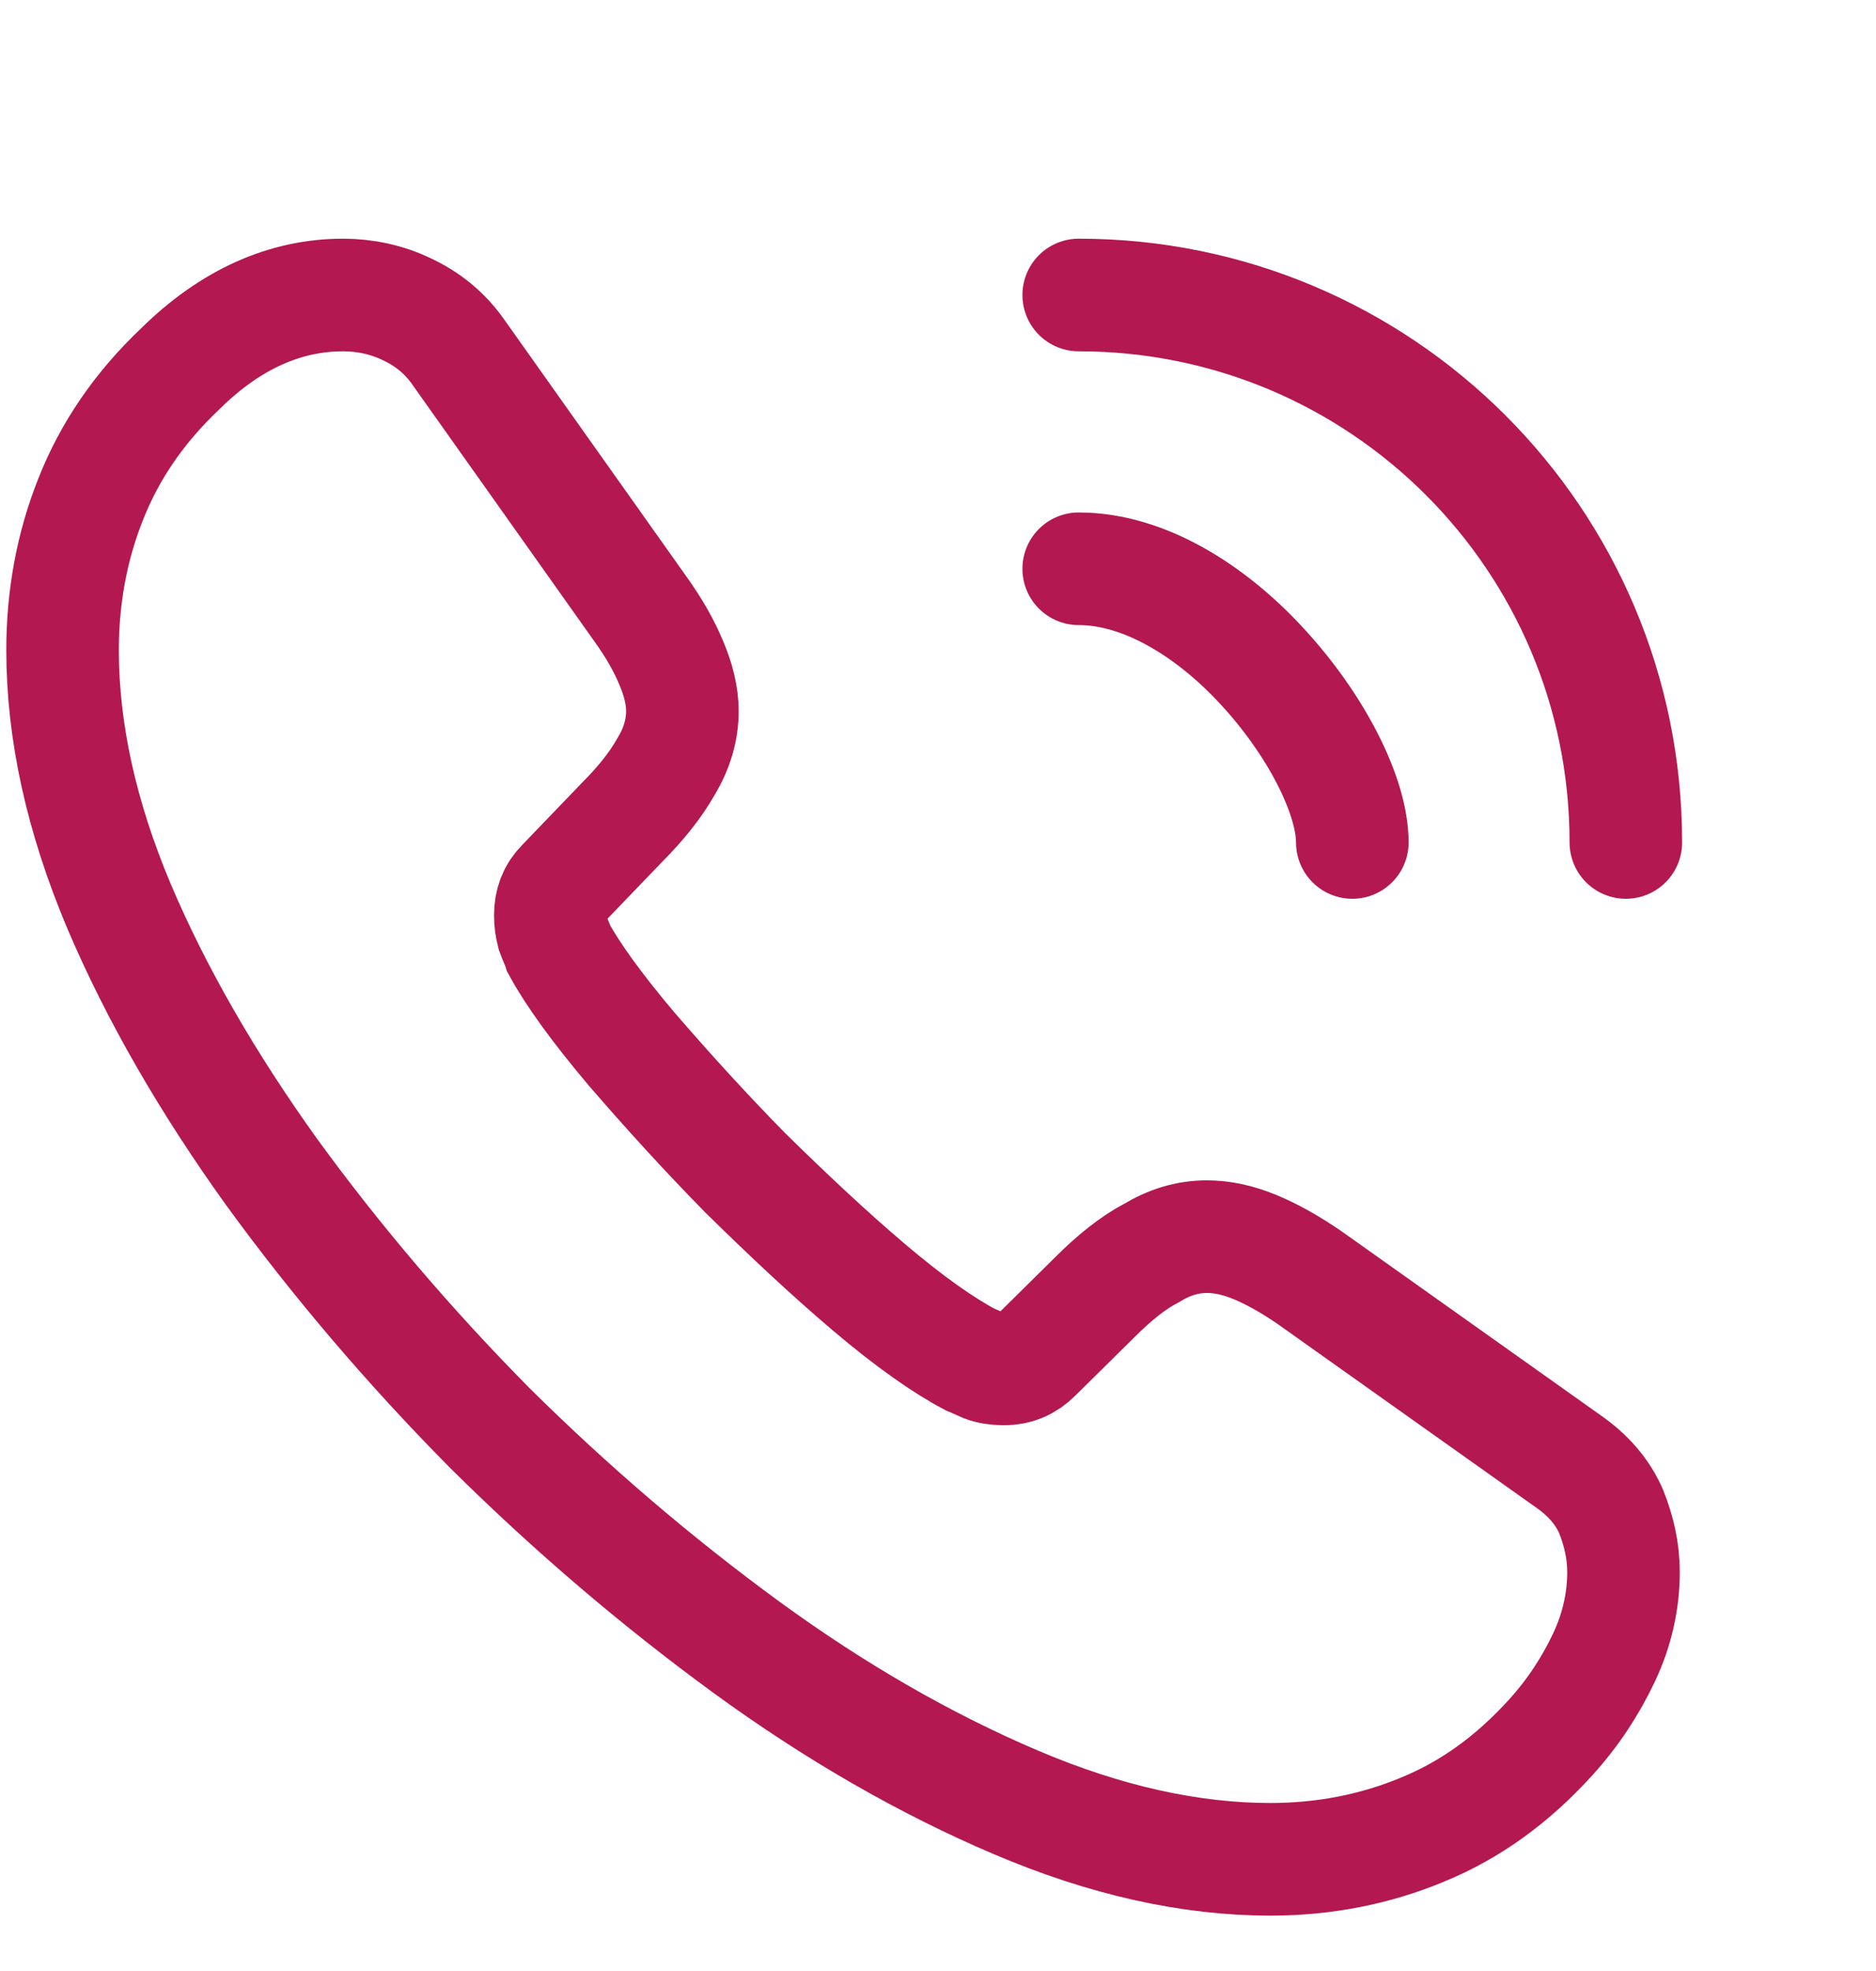 <svg width="20" height="21" viewBox="0 0 20 21" fill="none" xmlns="http://www.w3.org/2000/svg">
<path d="M17.308 16.751C17.308 17.051 17.242 17.36 17.1 17.66C16.958 17.96 16.775 18.243 16.533 18.51C16.125 18.96 15.675 19.285 15.167 19.493C14.667 19.701 14.125 19.81 13.542 19.81C12.692 19.81 11.783 19.61 10.825 19.201C9.867 18.793 8.908 18.243 7.958 17.551C7 16.851 6.092 16.076 5.225 15.218C4.367 14.351 3.592 13.443 2.9 12.493C2.217 11.543 1.667 10.593 1.267 9.651C0.867 8.701 0.667 7.793 0.667 6.926C0.667 6.36 0.767 5.818 0.967 5.318C1.167 4.81 1.483 4.343 1.925 3.926C2.458 3.401 3.042 3.143 3.658 3.143C3.892 3.143 4.125 3.193 4.333 3.293C4.55 3.393 4.742 3.543 4.892 3.76L6.825 6.485C6.975 6.693 7.083 6.885 7.158 7.068C7.233 7.243 7.275 7.418 7.275 7.576C7.275 7.776 7.217 7.976 7.1 8.168C6.992 8.36 6.833 8.56 6.633 8.76L6 9.418C5.908 9.51 5.867 9.618 5.867 9.751C5.867 9.818 5.875 9.876 5.892 9.943C5.917 10.01 5.942 10.06 5.958 10.11C6.108 10.385 6.367 10.743 6.733 11.176C7.108 11.61 7.508 12.051 7.942 12.493C8.392 12.935 8.825 13.343 9.267 13.718C9.7 14.085 10.058 14.335 10.342 14.485C10.383 14.501 10.433 14.526 10.492 14.551C10.558 14.576 10.625 14.585 10.7 14.585C10.842 14.585 10.95 14.535 11.042 14.443L11.675 13.818C11.883 13.61 12.083 13.451 12.275 13.351C12.467 13.235 12.658 13.176 12.867 13.176C13.025 13.176 13.192 13.21 13.375 13.285C13.558 13.36 13.75 13.468 13.958 13.61L16.717 15.568C16.933 15.718 17.083 15.893 17.175 16.101C17.258 16.31 17.308 16.518 17.308 16.751Z" stroke="#B31851" stroke-width="1.2" stroke-miterlimit="10"/>
<path d="M14.417 8.976C14.417 8.476 14.025 7.71 13.442 7.085C12.908 6.51 12.2 6.06 11.5 6.06" stroke="#B31851" stroke-width="1.2" stroke-linecap="round" stroke-linejoin="round"/>
<path d="M17.333 8.976C17.333 5.751 14.725 3.143 11.5 3.143" stroke="#B31851" stroke-width="1.2" stroke-linecap="round" stroke-linejoin="round"/>
</svg>

